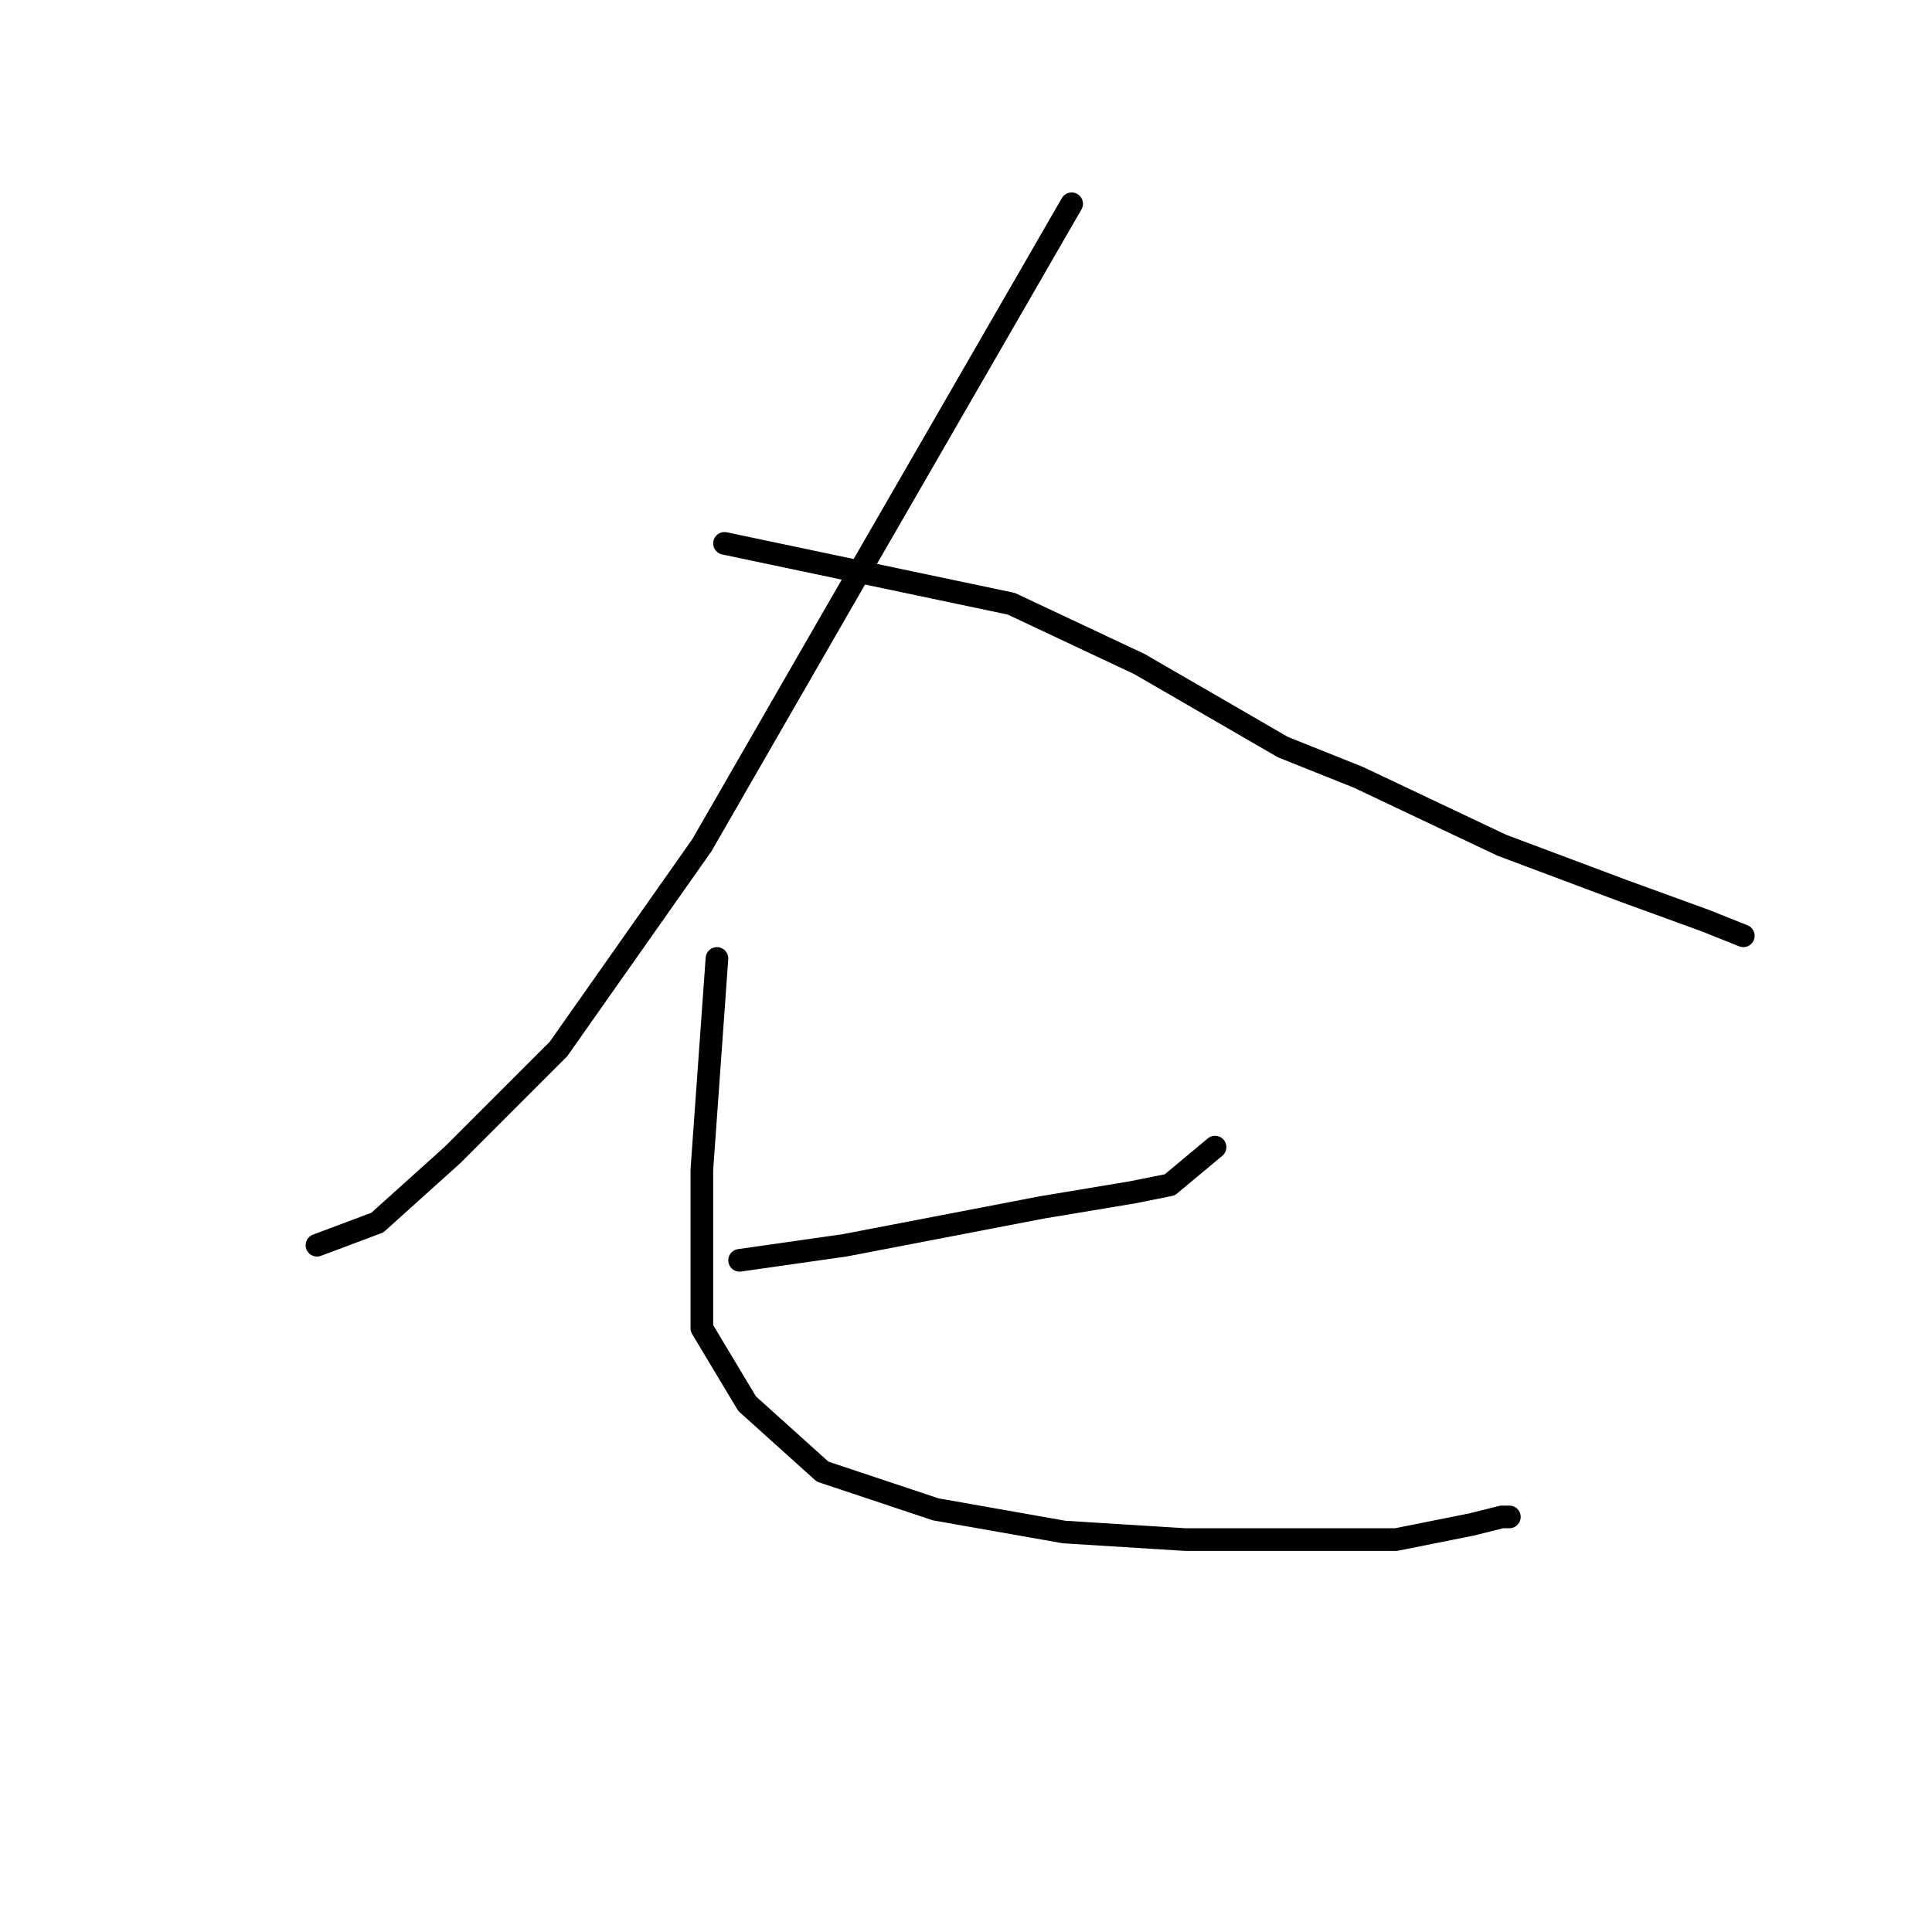 <?xml version="1.0" standalone="no"?>
    <svg width="256" height="256" xmlns="http://www.w3.org/2000/svg" version="1.1">
    <polyline stroke="black" stroke-width="3" stroke-linecap="round" fill="transparent" stroke-linejoin="round" points="142 27 127 53 112 79 93 112 74 139 60 153 50 162 42 165 42 165 " />
        <polyline stroke="black" stroke-width="3" stroke-linecap="round" fill="transparent" stroke-linejoin="round" points="96 72 115 76 134 80 151 88 170 99 180 103 199 112 215 118 226 122 231 124 231 124 " />
        <polyline stroke="black" stroke-width="3" stroke-linecap="round" fill="transparent" stroke-linejoin="round" points="98 167 105 166 112 165 138 160 150 158 155 157 161 152 161 152 " />
        <polyline stroke="black" stroke-width="3" stroke-linecap="round" fill="transparent" stroke-linejoin="round" points="95 127 94 141 93 155 93 170 93 176 99 186 109 195 124 200 141 203 157 204 173 204 185 204 195 202 199 201 200 201 200 201 " />
        </svg>